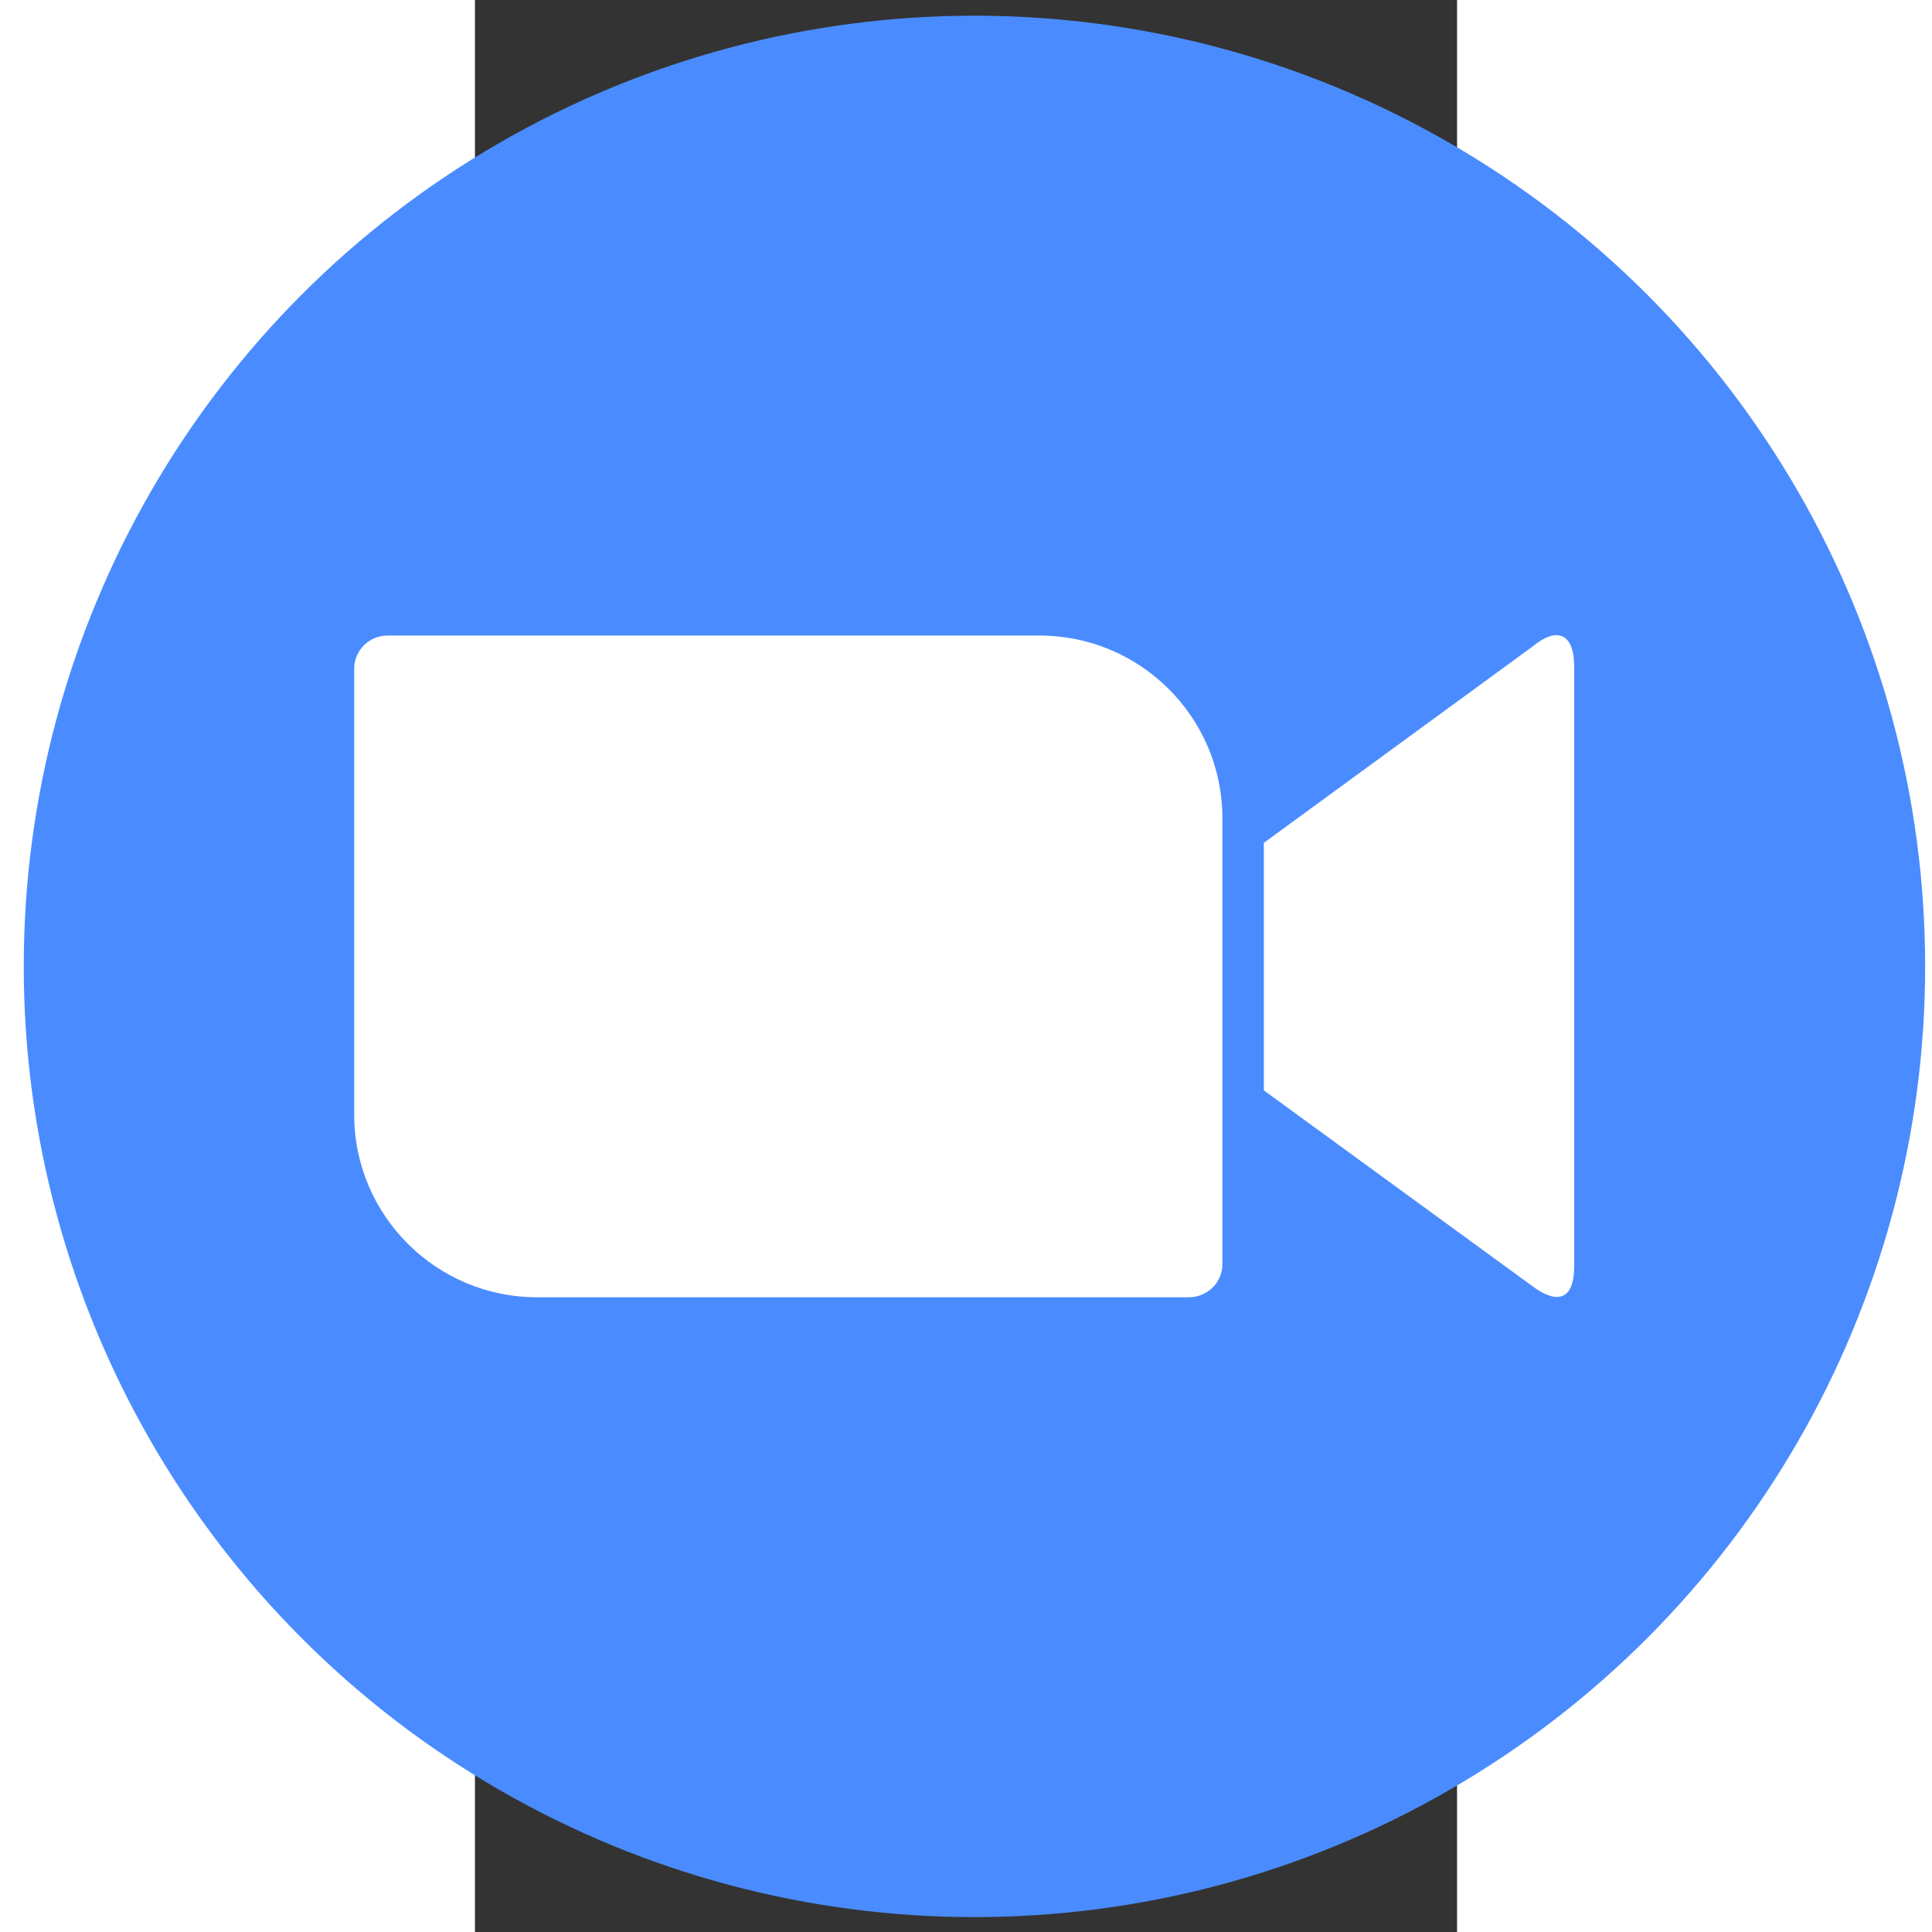 <svg xmlns="http://www.w3.org/2000/svg" viewBox="-520 -210 244 480" width="24" height="24">
	<rect x="-520" y="-210" width="244" height="480" fill="#333333" stroke="none"/>
	<g>
		<clipPath id="circle">
			<circle cx="-395.9" cy="30.1" r="236.2"/>
		</clipPath>
		<g style="clip-path:url(#circle);" fill="#4A8CFF">
			<path d="M-645-219h498.2v498.2H-645V-219z"/>
		</g>
		<clipPath id="camera">
			<path d="M-324-0.6l66.8-48.8c5.8-4.8,10.3-3.6,10.3,5.1v148.8c0,9.9-5.5,8.7-10.3,5.1L-324,60.9V-0.6z M-550-43.9
			V67.1c0.1,25.1,20.6,45.3,45.6,45.2h161.8c4.6,0,8.3-3.7,8.3-8.2V-6.9c-0.1-25.1-20.6-45.3-45.6-45.2h-161.8
			C-546.3-52.1-550-48.4-550-43.9z"/>
		</clipPath>
		<g style="clip-path:url(#camera);" fill="#fff">
			<path d="M-562.8-64.9h328.7v190h-328.7V-64.9z"/>
		</g>
	</g>
</svg>
